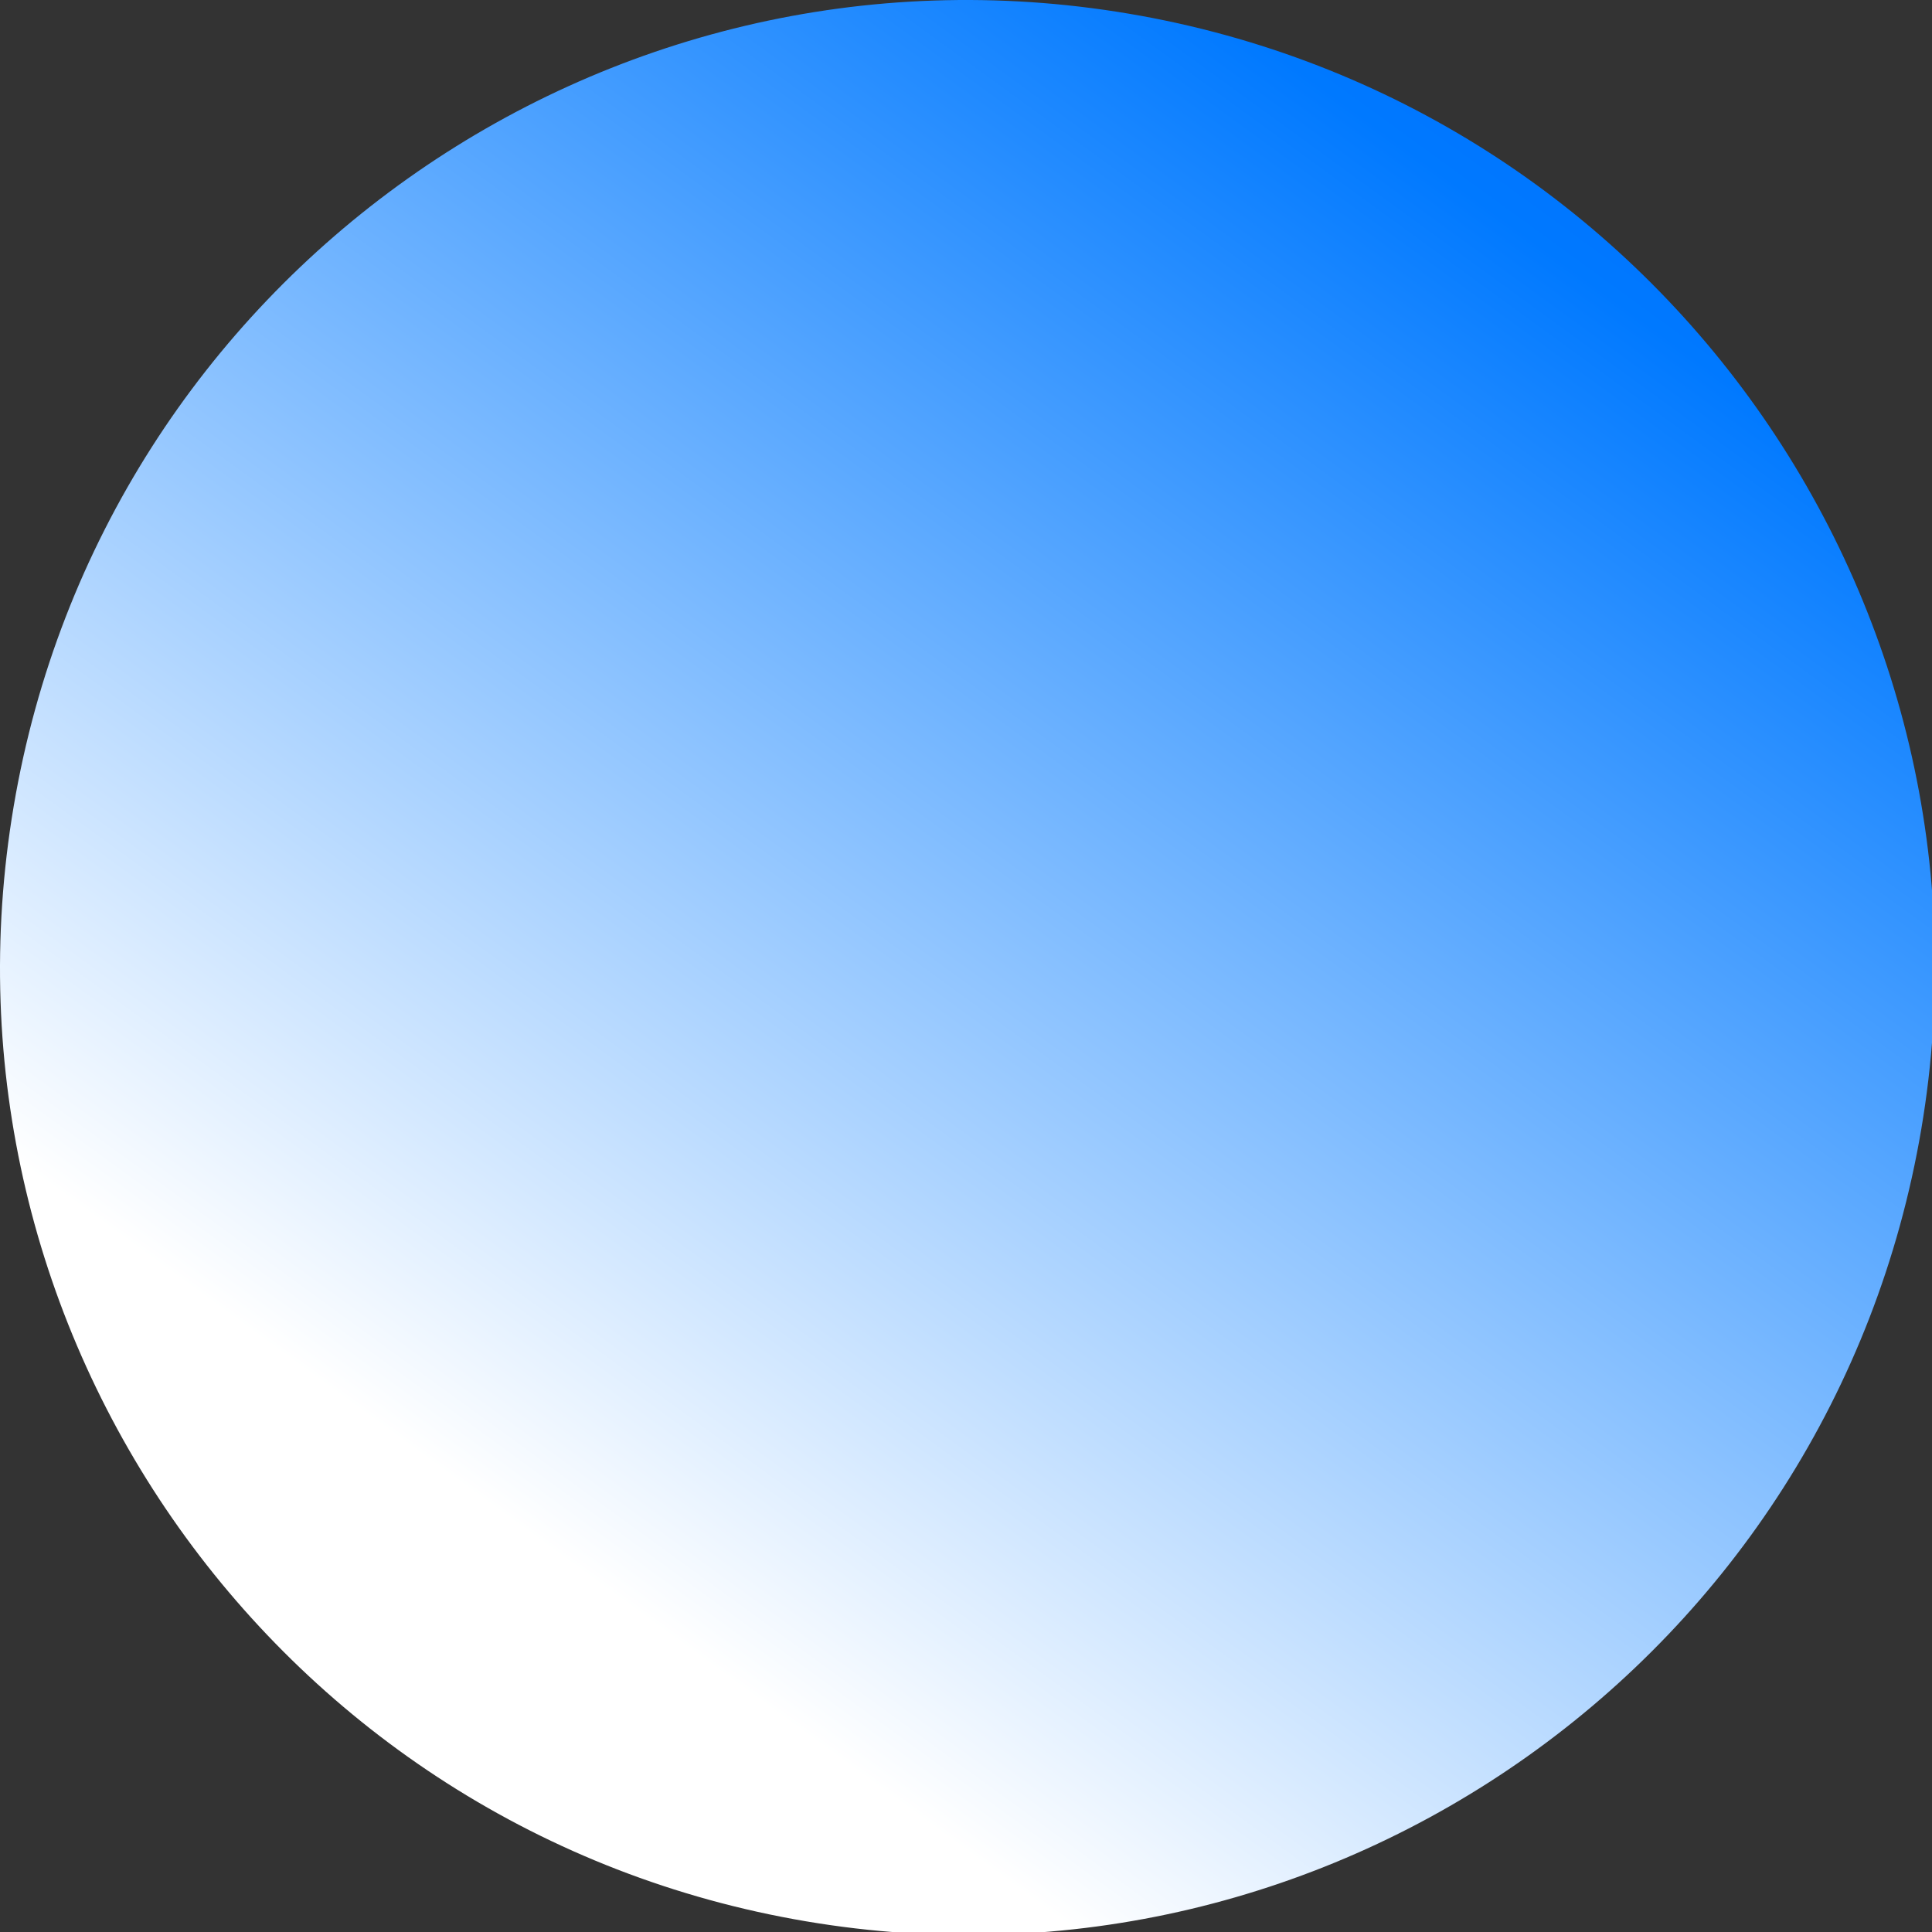 <svg xmlns="http://www.w3.org/2000/svg" xml:space="preserve" width="90" height="90" style="clip-rule:evenodd;fill-rule:evenodd;stroke-linejoin:round;stroke-miterlimit:2"><rect width="100%" height="100%" fill="#333333" stroke="none"/><path d="M.026 170.079C.026 76.162 76.161.027 170.078.027S340.13 76.162 340.13 170.079 263.995 340.13 170.08 340.13C76.16 340.13.025 263.996.025 170.079" style="fill:url(#a);fill-rule:nonzero;stroke-width:1" transform="scale(-.265 .265)rotate(80.386 0 -31.232)"/><defs><linearGradient id="a" x1="0" x2="1" y1="0" y2="0" gradientTransform="rotate(-27.052 705.749 831.095)scale(655.448)" gradientUnits="userSpaceOnUse"><stop offset="0" style="stop-color:#0007ff;stop-opacity:1"/><stop offset=".56" style="stop-color:#0079ff;stop-opacity:1"/><stop offset="1" style="stop-color:white;stop-opacity:1"/></linearGradient></defs></svg>
